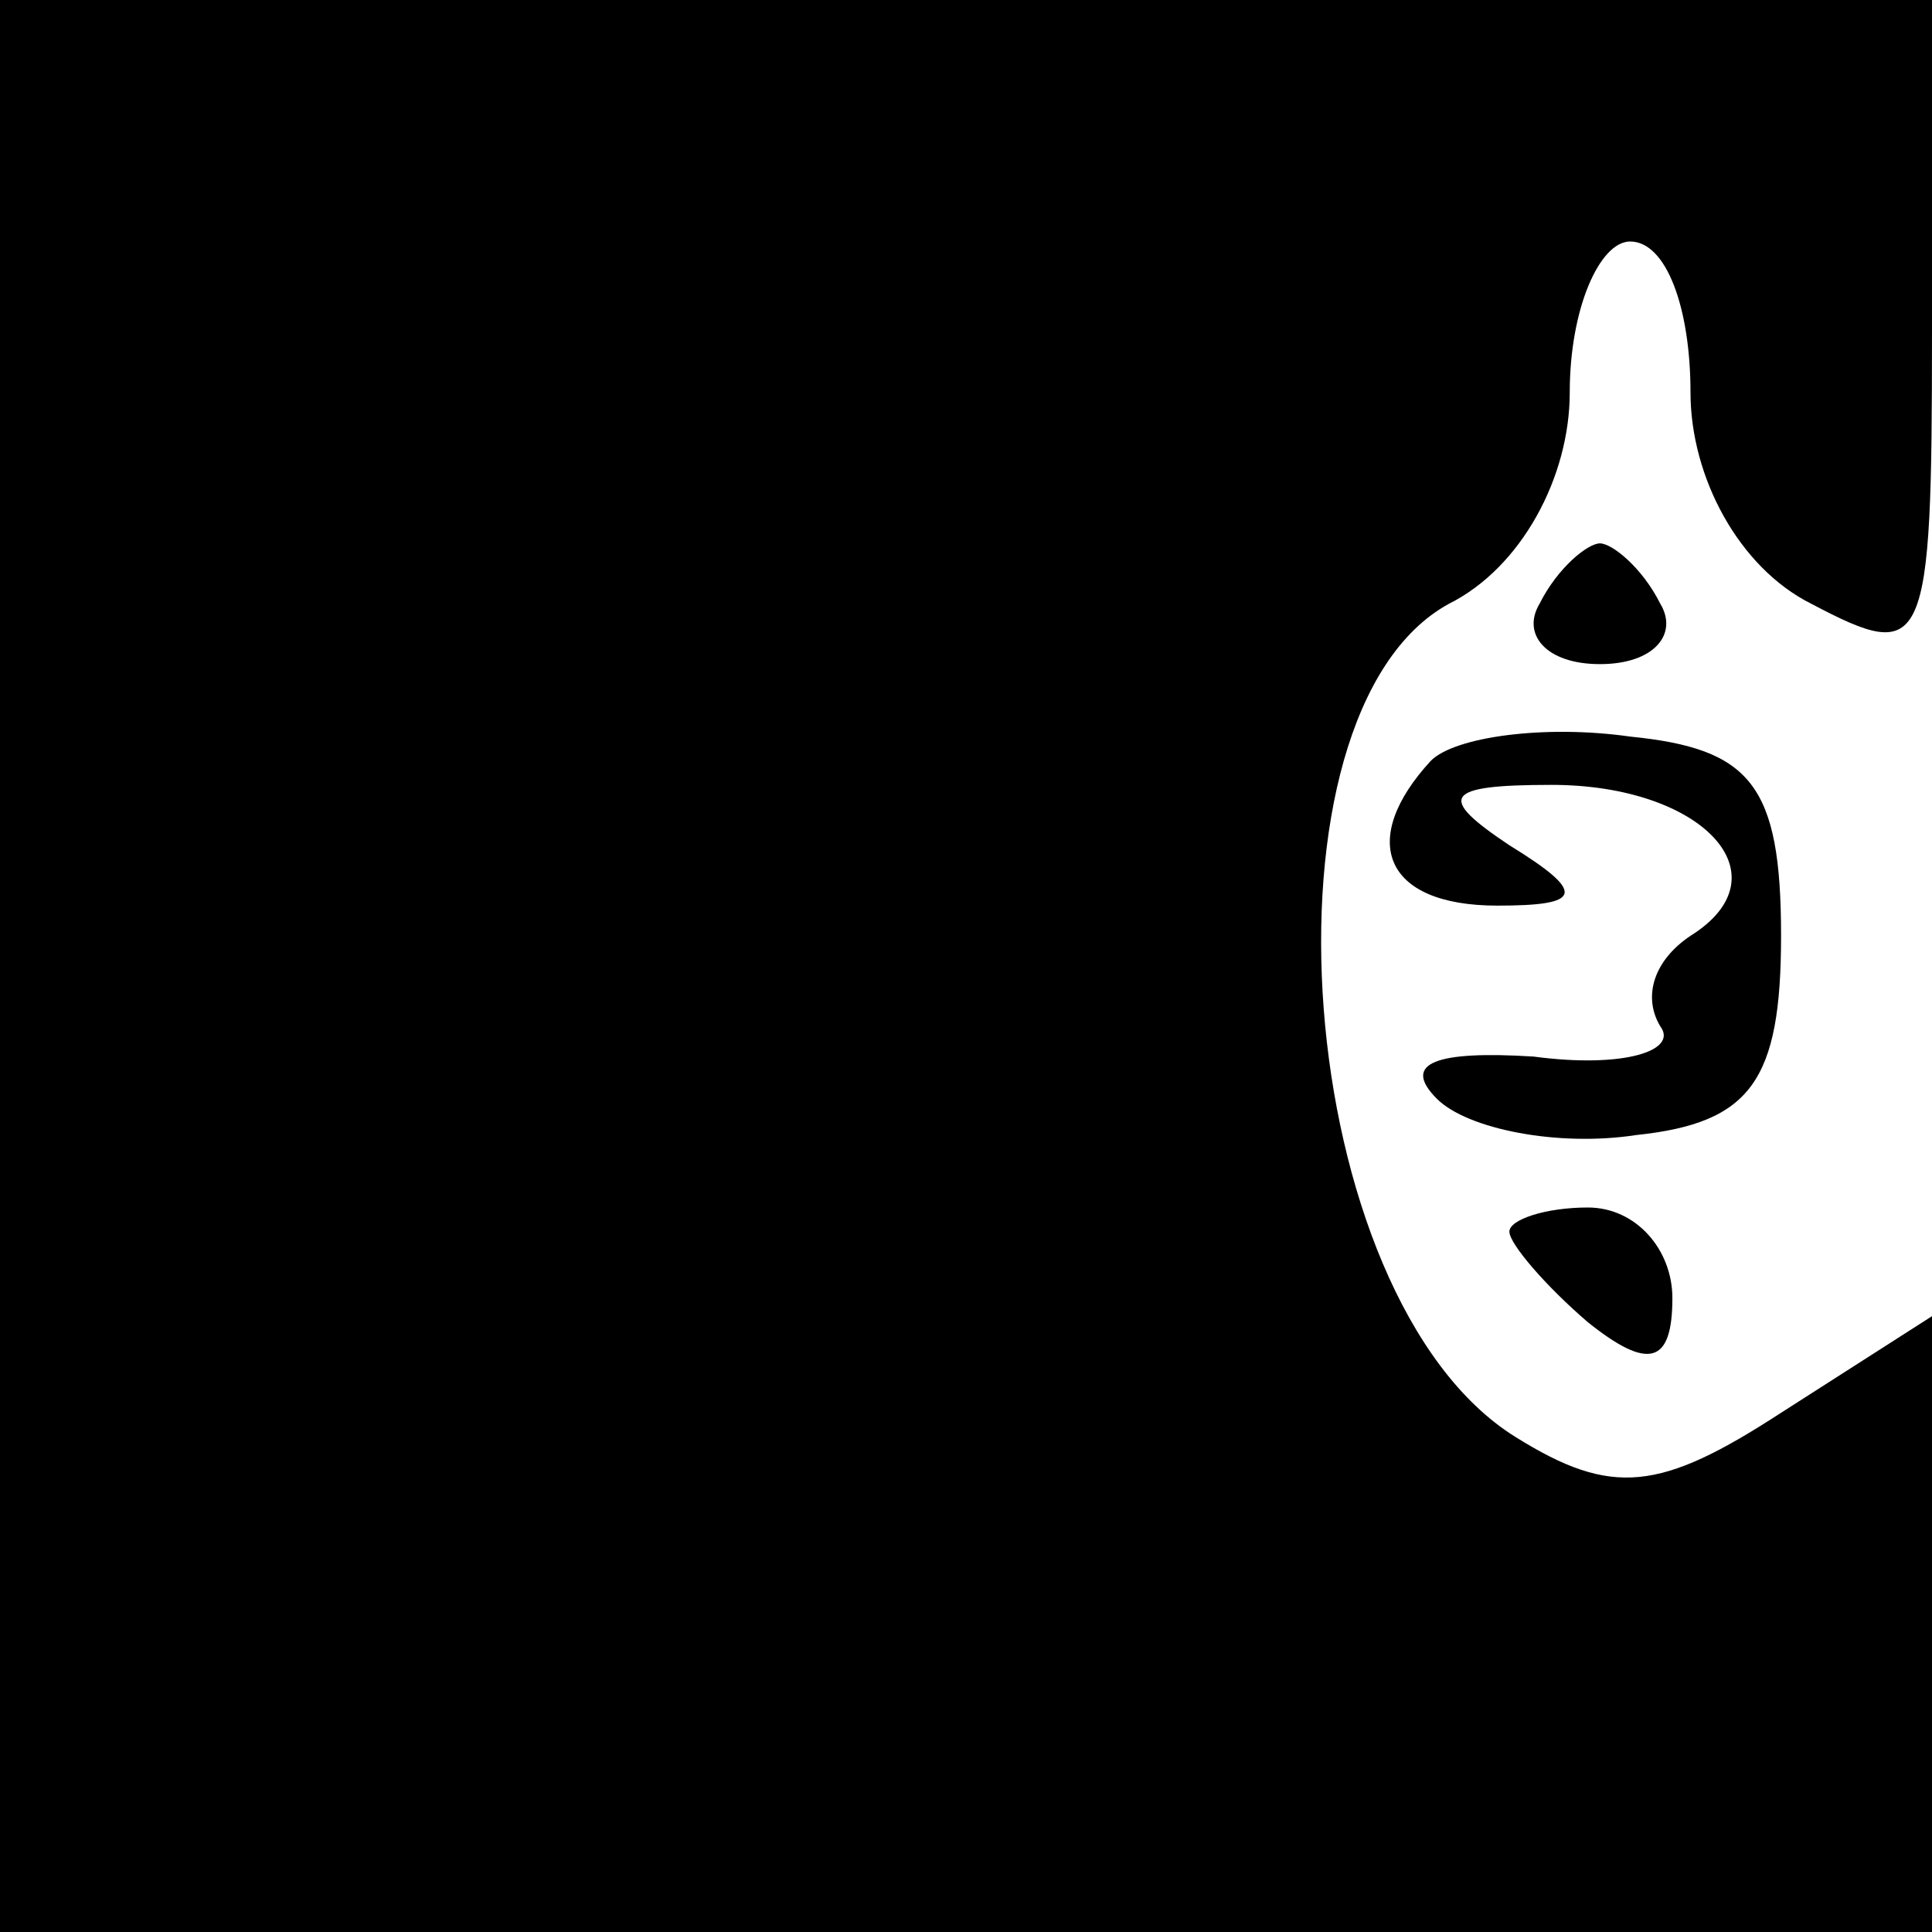 <?xml version="1.0" standalone="no"?>
<!DOCTYPE svg PUBLIC "-//W3C//DTD SVG 20010904//EN"
 "http://www.w3.org/TR/2001/REC-SVG-20010904/DTD/svg10.dtd">
<svg version="1.0" xmlns="http://www.w3.org/2000/svg"
 width="32pt" height="32pt" viewBox="0 0 32 32"
 preserveAspectRatio="xMidYMid meet">
<g transform="translate(0,32) scale(0.1,-0.1)"
fill="#000000" stroke="none">
<path fill="#000000" stroke="none" d="M0 160 l0 -160 160 0 160 0 0 51 0 51
-25 -16 c-20 -13 -28 -14 -44 -4 -37 23 -44 120 -11 138 12 6 20 21 20 35 0
14 5 25 10 25 6 0 10 -11 10 -25 0 -14 8 -29 20 -35 19 -10 20 -8 20 45 l0 55
-160 0 -160 0 0 -160z"/>
<path fill="#000000" stroke="none" d="M255 220 c-3 -5 1 -10 10 -10 9 0 13 5
10 10 -3 6 -8 10 -10 10 -2 0 -7 -4 -10 -10z"/>
<path fill="#000000" stroke="none" d="M237 194 c-12 -13 -8 -24 11 -24 14 0
15 2 2 10 -12 8 -11 10 7 10 25 0 39 -15 23 -25 -6 -4 -8 -10 -5 -15 3 -4 -6
-7 -21 -5 -16 1 -22 -1 -16 -7 5 -5 20 -8 33 -6 19 2 24 9 24 33 0 25 -5 31
-25 33 -14 2 -29 0 -33 -4z"/>
<path fill="#000000" stroke="none" d="M250 116 c0 -2 6 -9 13 -15 10 -8 14
-7 14 4 0 8 -6 15 -14 15 -7 0 -13 -2 -13 -4z"/>
</g>
</svg>
